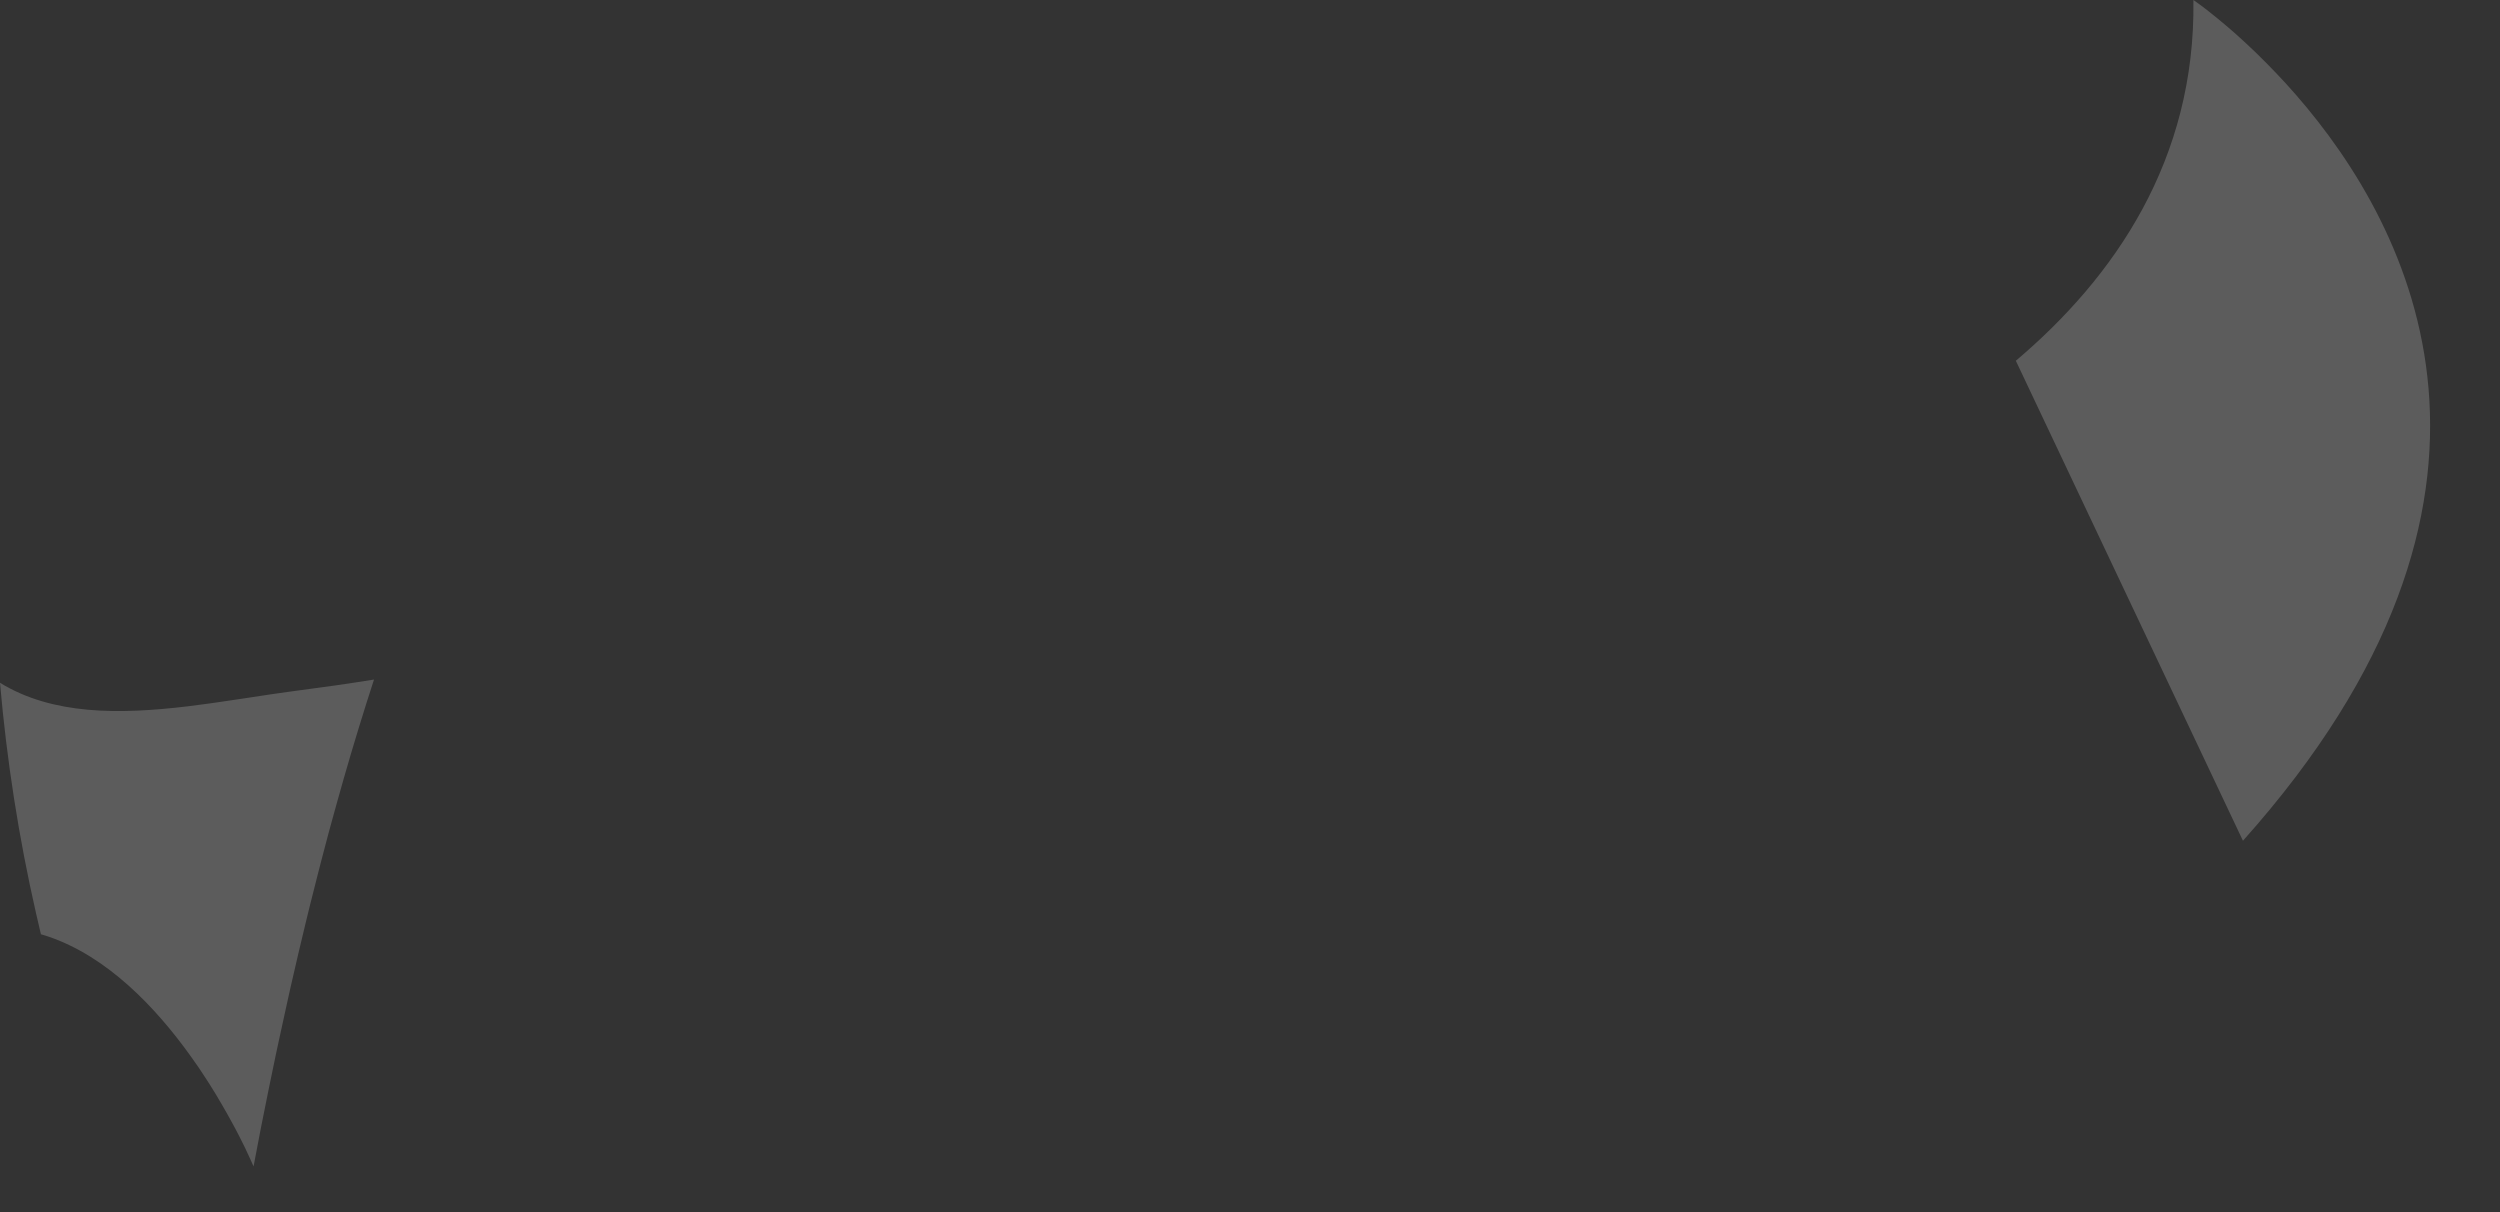 <svg preserveAspectRatio="none" width="100%" height="100%" overflow="visible" style="display: block;" viewBox="0 0 33 16" fill="none" xmlns="http://www.w3.org/2000/svg">
<rect x="0" y="0" width="33" height="16" fill="#333333" stroke="none"/>
<g id="Shape" style="mix-blend-mode:screen" opacity="0.2">
<path fill-rule="evenodd" clip-rule="evenodd" d="M3.443 14.894L3.347 15.397V15.397L3.299 15.29V15.29L3.231 15.144V15.144L3.16 15.002V15.002L3.104 14.894V14.894L3.006 14.715V14.715L2.932 14.586V14.586L2.852 14.45V14.45L2.765 14.309V14.309L2.671 14.165C2.655 14.14 2.639 14.116 2.622 14.091L2.518 13.943C2.056 13.297 1.415 12.624 0.633 12.361L0.54 12.332L0.476 12.057C0.247 11.053 0.089 10.036 0 9.013C0.696 9.44 1.577 9.431 2.474 9.324L2.718 9.292C2.759 9.287 2.8 9.281 2.841 9.275L3.207 9.221V9.221L3.569 9.166V9.166L3.808 9.132V9.132L3.926 9.116C4.258 9.073 4.596 9.025 4.937 8.97L4.838 9.278V9.278L4.739 9.597V9.597L4.639 9.928V9.928L4.539 10.271V10.271L4.439 10.626V10.626L4.338 10.993V10.993L4.238 11.373C4.221 11.438 4.204 11.503 4.188 11.568L4.087 11.968C4.071 12.036 4.054 12.104 4.037 12.173L3.937 12.592V12.592L3.837 13.025C3.821 13.098 3.804 13.172 3.788 13.246L3.689 13.699C3.672 13.776 3.656 13.853 3.639 13.931L3.541 14.405V14.405L3.443 14.894V14.894ZM28.953 0L29.041 0.063V0.063L29.126 0.127V0.127L29.277 0.248V0.248L29.414 0.363V0.363L29.516 0.452V0.452L29.624 0.55V0.55L29.739 0.658C29.758 0.676 29.778 0.695 29.798 0.715L29.92 0.836V0.836L30.046 0.966V0.966L30.175 1.104V1.104L30.307 1.252C31.849 3.023 33.666 6.556 29.607 11.098L26.609 4.762C27.911 3.66 28.983 2.11 28.953 0Z" fill="white"/>
</g>
</svg>
